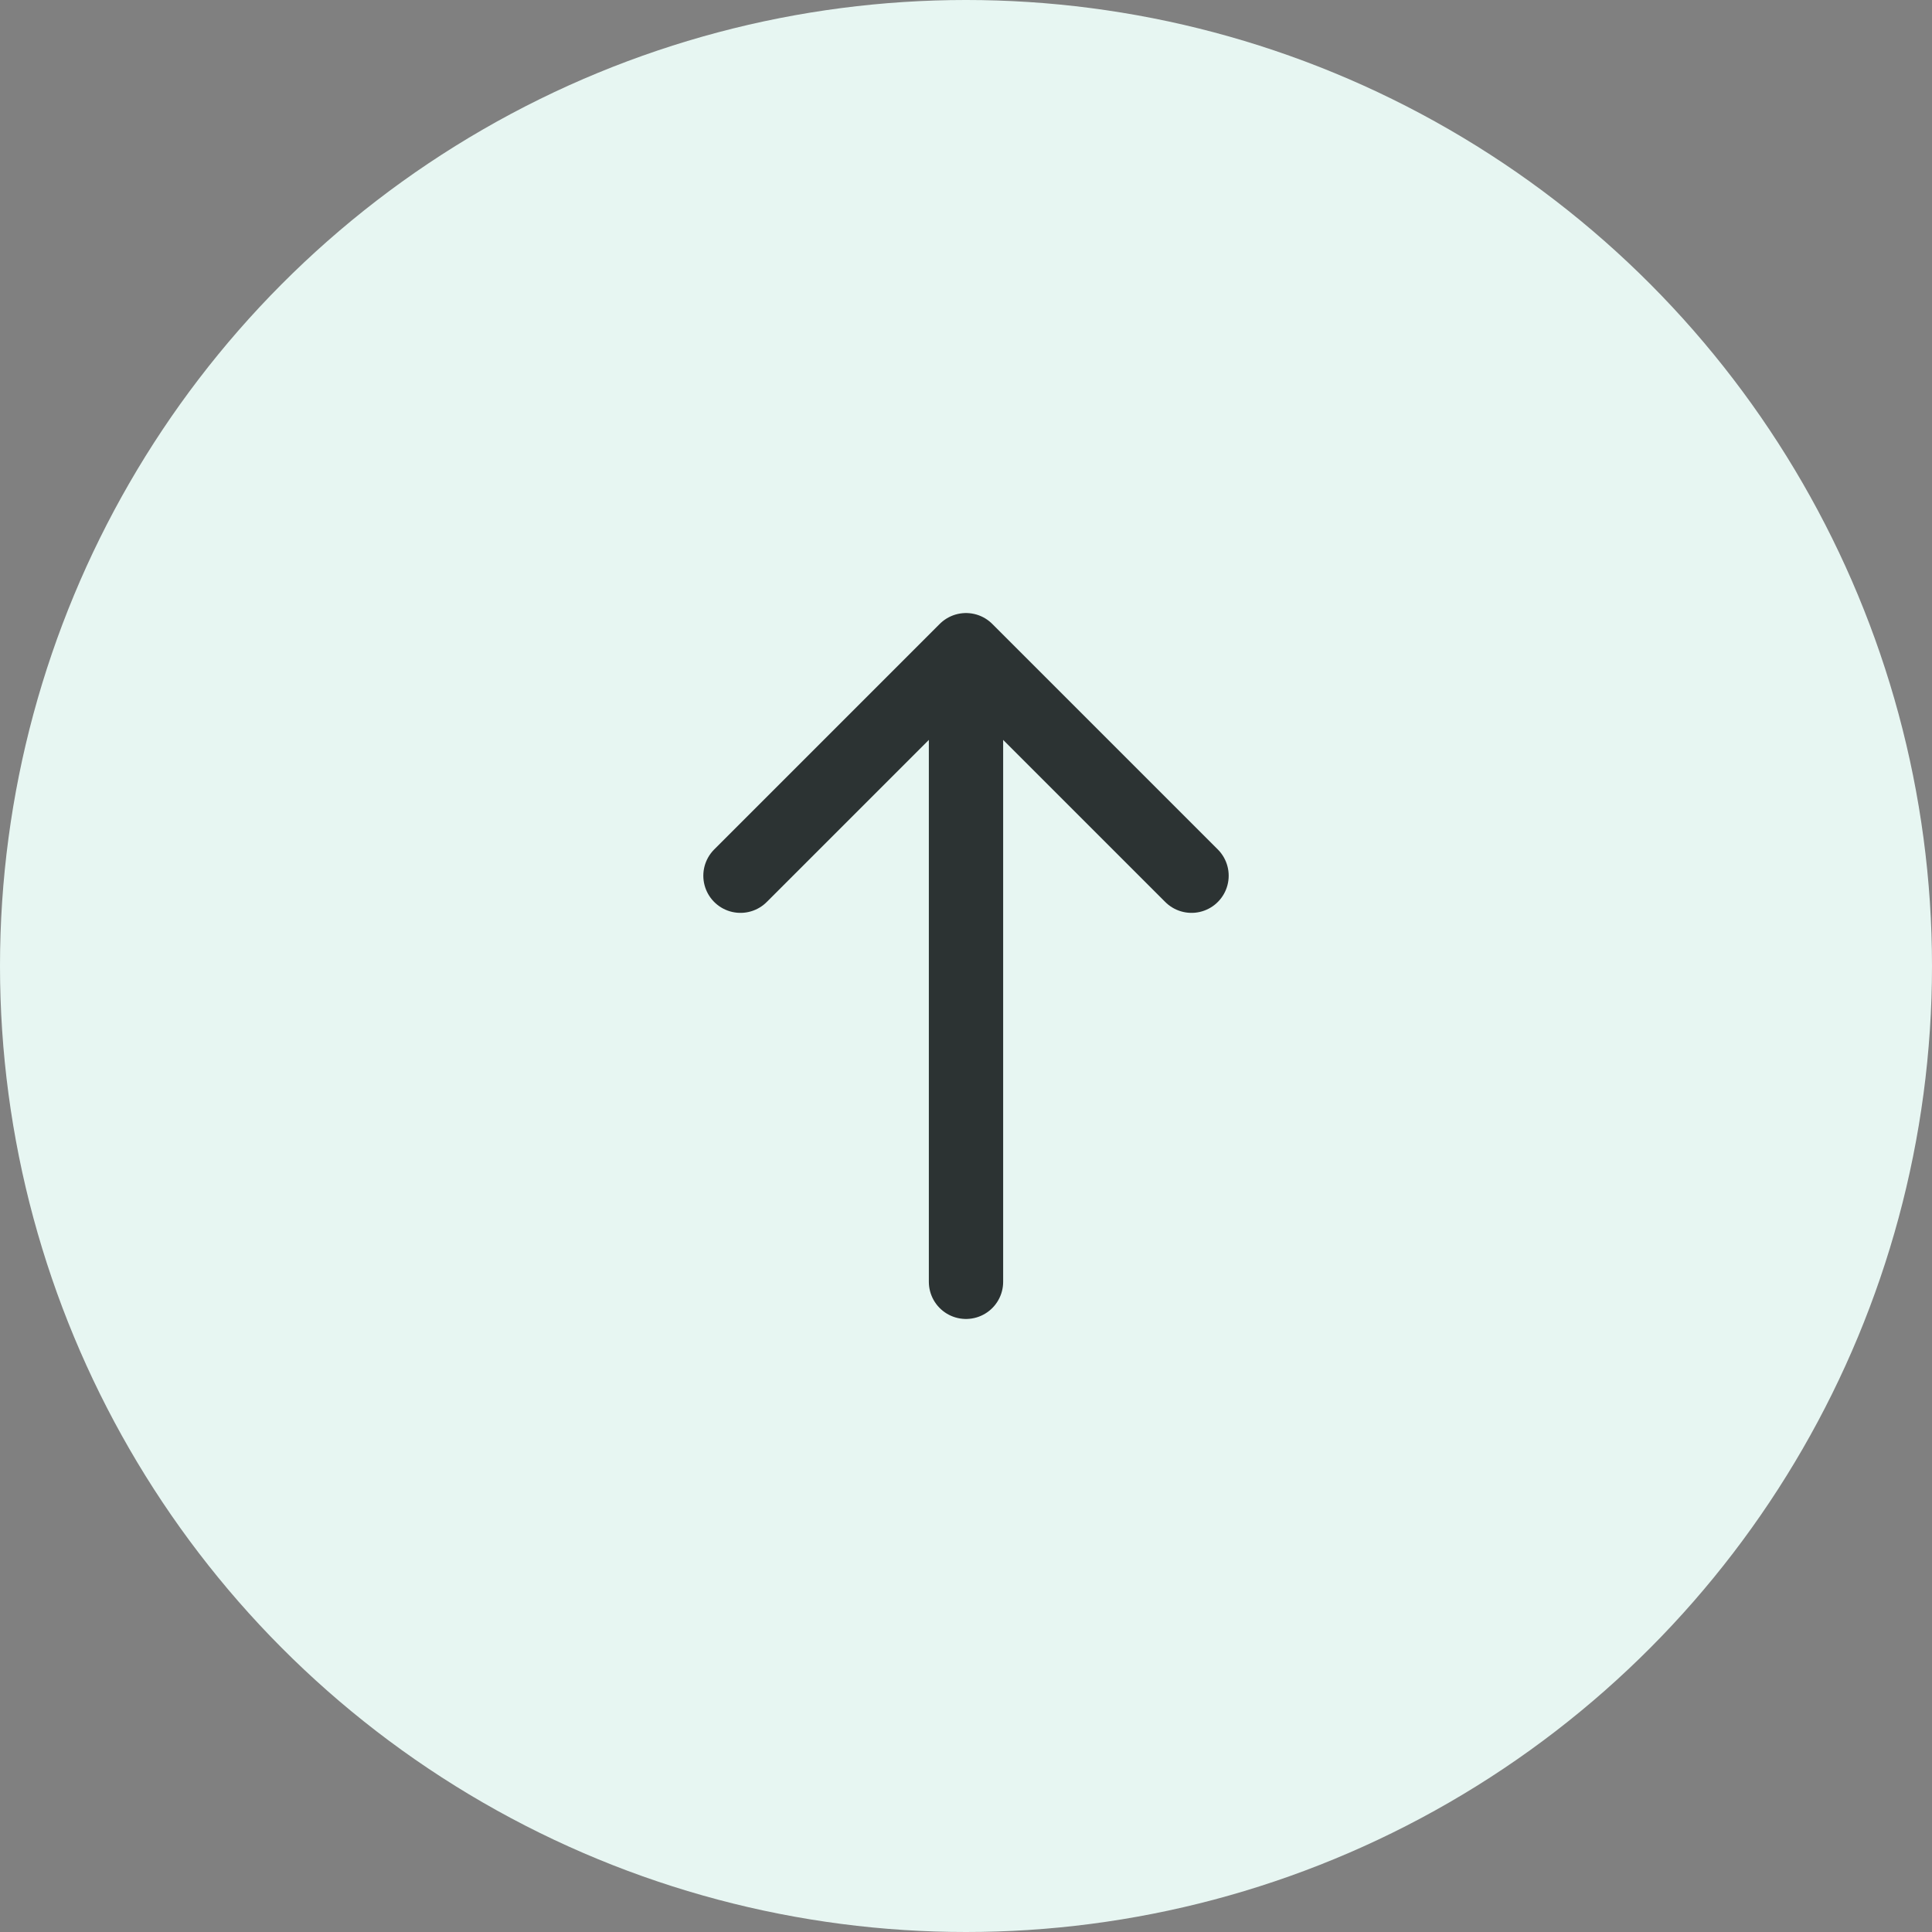 <svg width="130" height="130" viewBox="0 0 130 130" fill="none" xmlns="http://www.w3.org/2000/svg">
<rect x="0" y="0" width="130" height="130" fill="#808080" stroke="none"/>
<circle cx="65" cy="65" r="65" fill="#E7F6F2"/>
<path d="M80.175 58.925L65 43.75L49.825 58.925M65 86.25V44.175" stroke="#2C3333" stroke-width="5" stroke-miterlimit="10" stroke-linecap="round" stroke-linejoin="round"/>
</svg>
